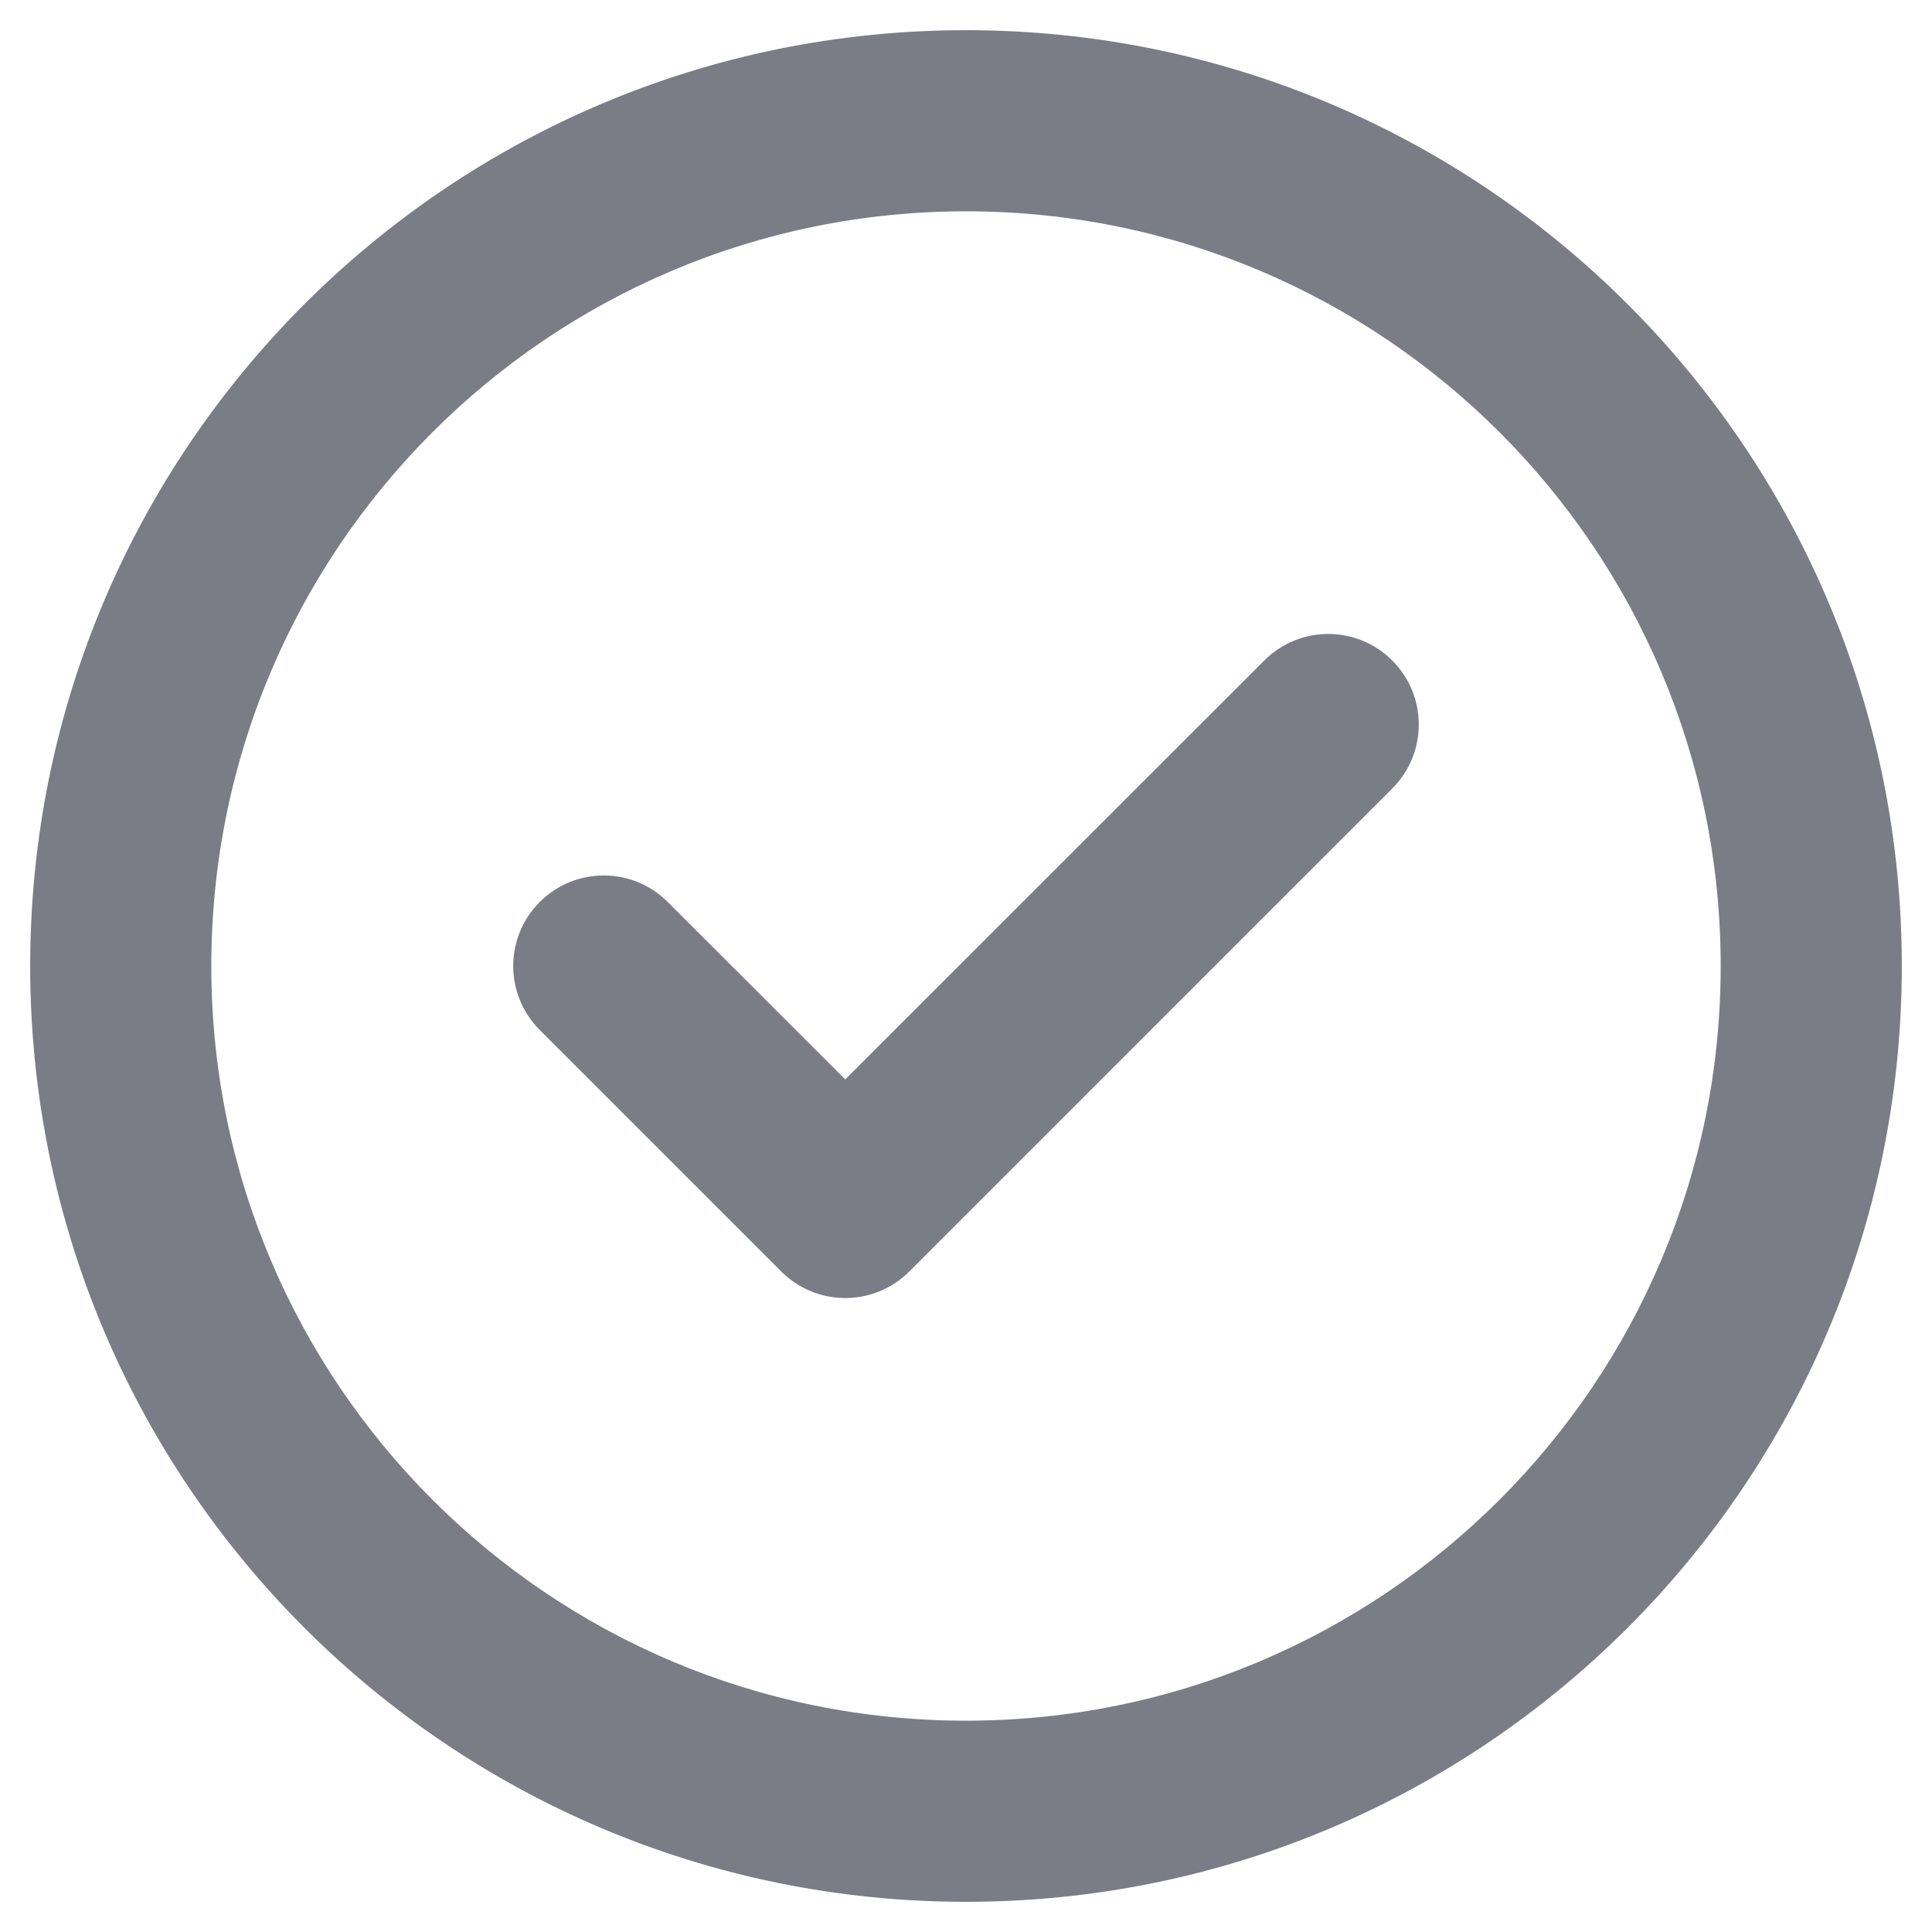 <svg width="16" height="16" viewBox="0 0 16 16" xmlns="http://www.w3.org/2000/svg"><path d="M8 1.75C4.548 1.75 1.75 4.548 1.75 8C1.75 11.452 4.548 14.25 8 14.25C11.452 14.25 14.25 11.452 14.25 8C14.25 4.548 11.452 1.75 8 1.75ZM0.25 8C0.25 3.72 3.72 0.25 8 0.25C12.28 0.25 15.75 3.72 15.75 8C15.75 12.28 12.28 15.75 8 15.75C3.72 15.75 0.25 12.28 0.25 8Z" fill="#7a7d85"></path><path d="M11.53 5.47C11.823 5.763 11.823 6.237 11.53 6.53L7.53 10.53C7.237 10.823 6.763 10.823 6.47 10.53L4.47 8.53C4.177 8.237 4.177 7.763 4.47 7.47C4.763 7.177 5.237 7.177 5.53 7.47L7 8.939L10.47 5.47C10.763 5.177 11.237 5.177 11.53 5.47Z" fill="#7a7d85"></path></svg>